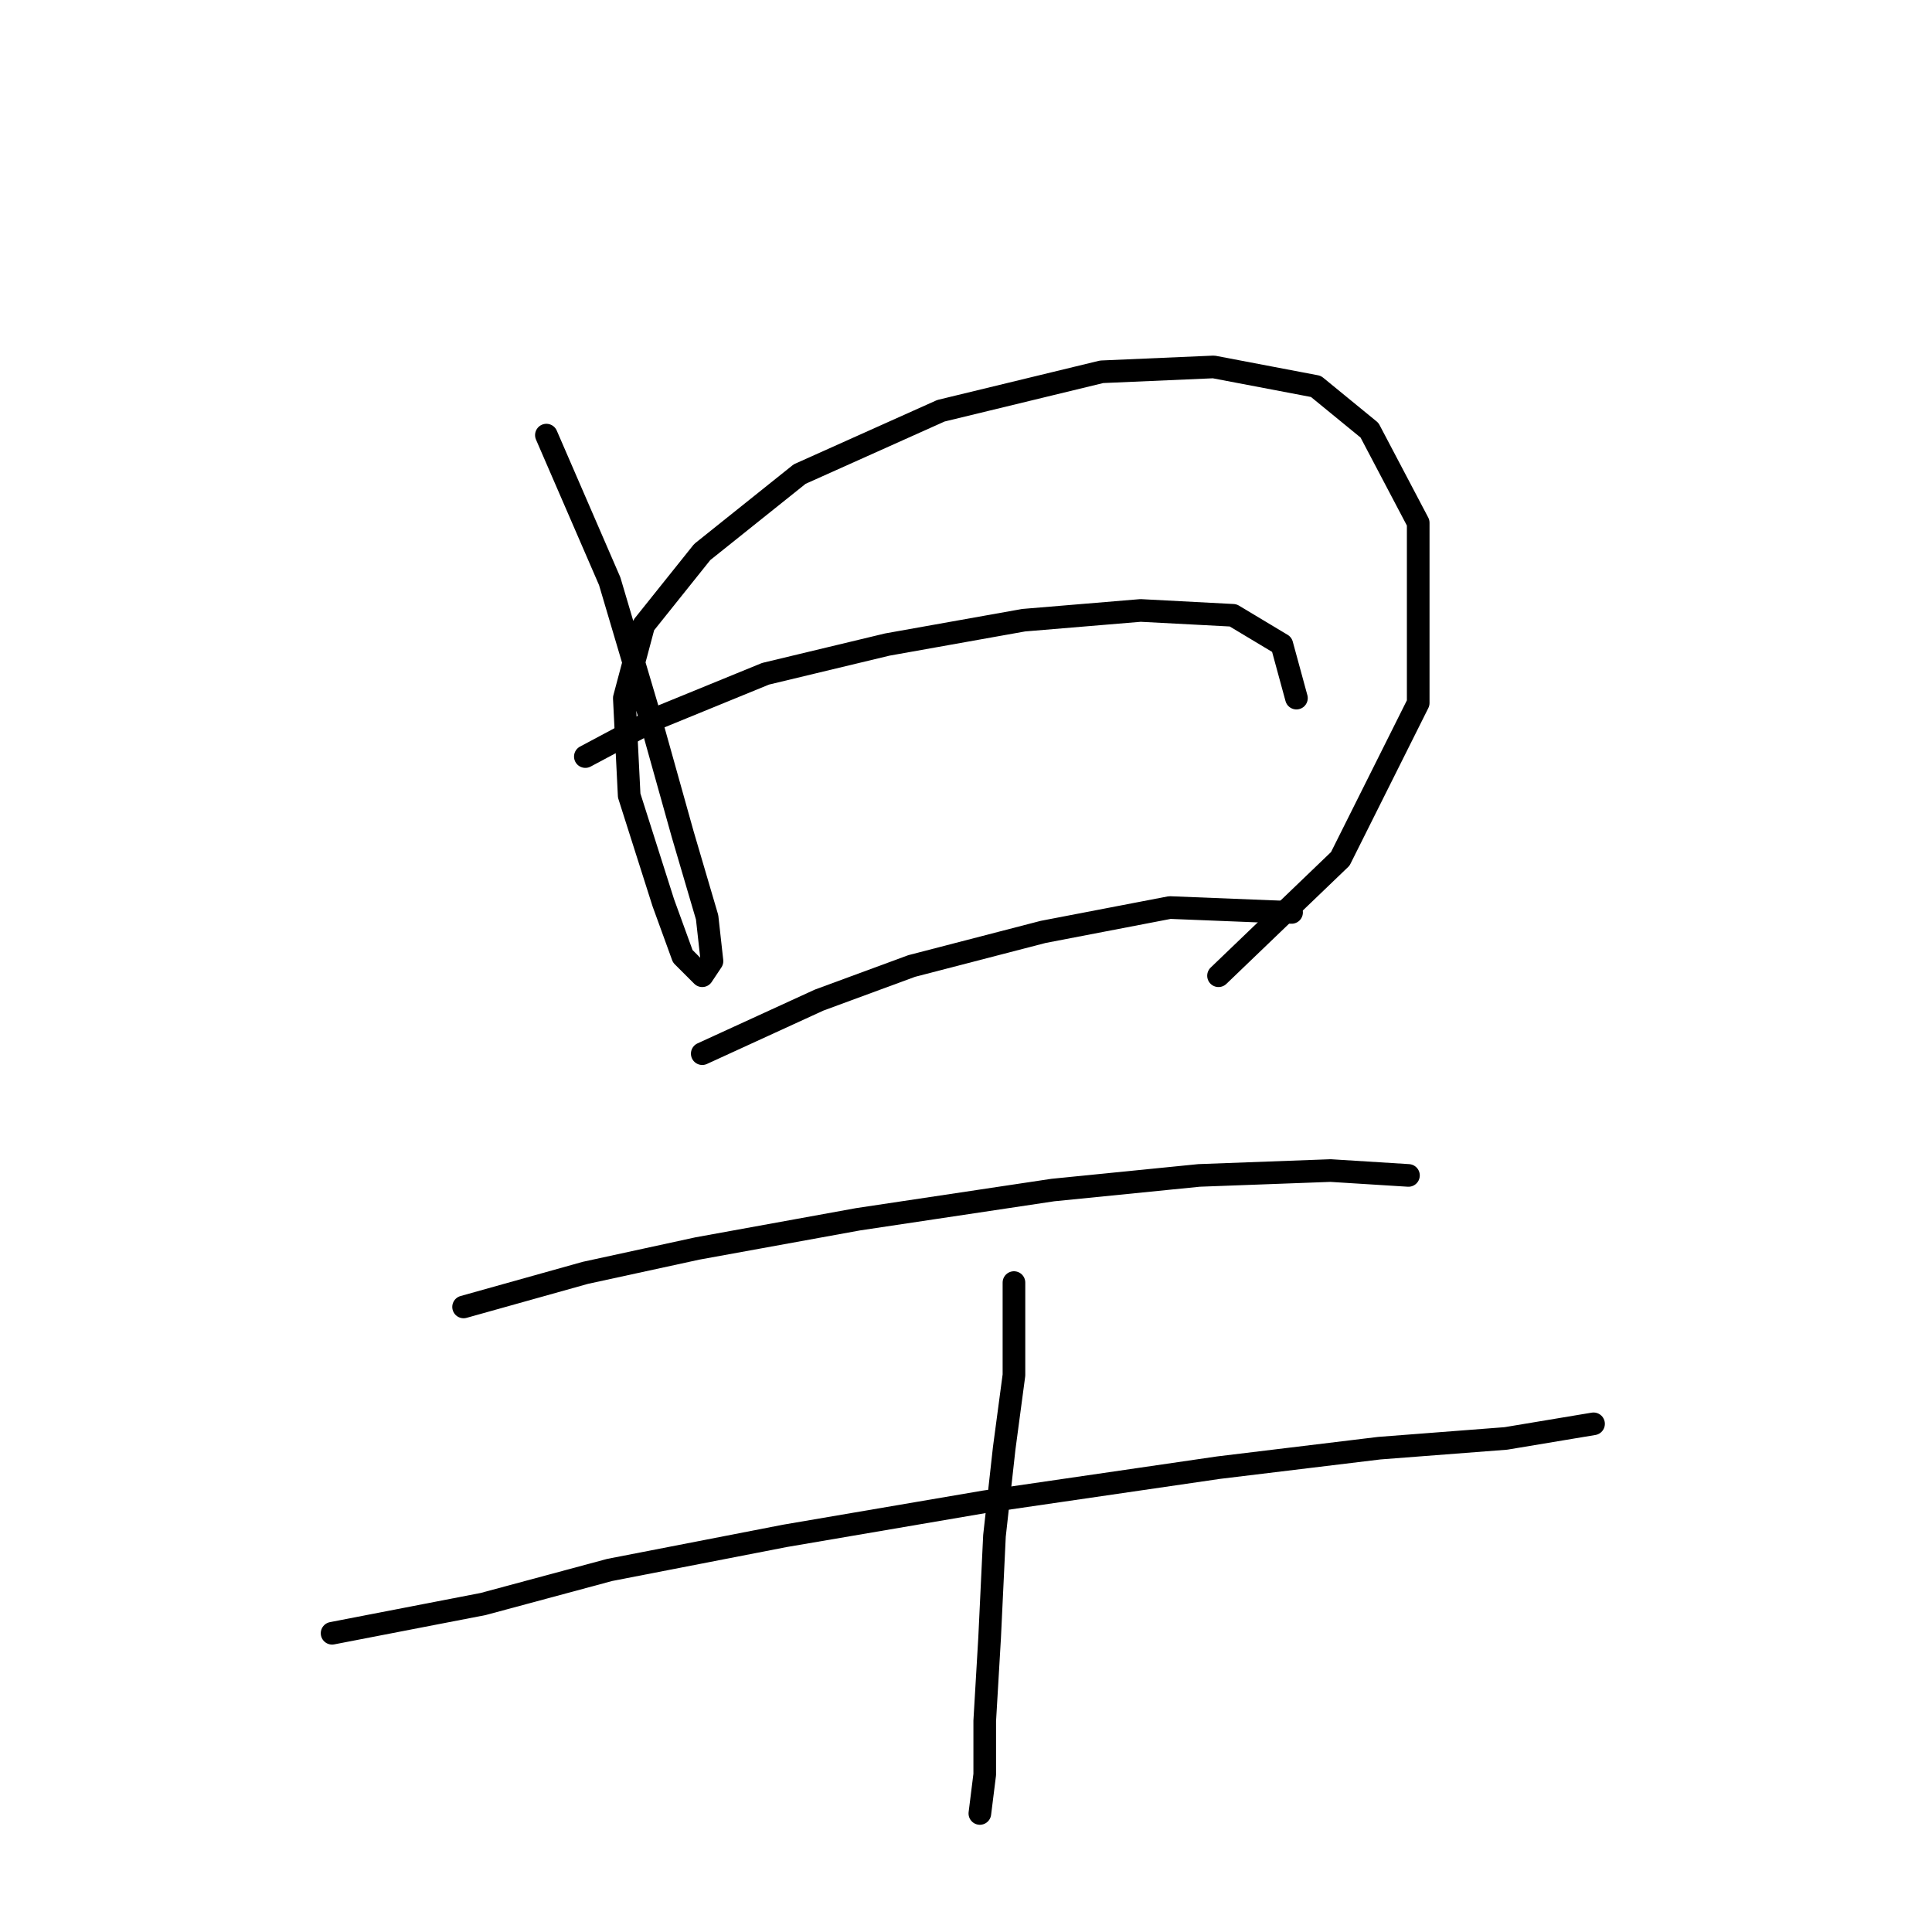 <?xml version="1.0" standalone="no"?>
    <svg width="256" height="256" xmlns="http://www.w3.org/2000/svg" version="1.1">
    <polyline stroke="black" stroke-width="3" stroke-linecap="round" fill="transparent" stroke-linejoin="round" points="72.399 57.655 80.789 77.016 85.952 94.441 90.469 110.575 93.696 121.546 94.342 127.354 93.051 129.29 90.469 126.709 87.888 119.61 83.37 105.412 82.725 92.504 85.306 82.824 93.051 73.143 105.958 62.818 124.674 54.428 145.971 49.265 160.814 48.62 174.367 51.201 181.466 57.009 187.92 69.271 187.92 93.15 177.594 113.802 161.46 129.29 161.46 129.29 " />
        <polyline stroke="black" stroke-width="3" stroke-linecap="round" fill="transparent" stroke-linejoin="round" points="77.562 100.249 87.242 95.086 101.441 89.278 117.575 85.405 135.645 82.179 151.134 80.888 163.396 81.533 169.849 85.405 171.785 92.504 171.785 92.504 " />
        <polyline stroke="black" stroke-width="3" stroke-linecap="round" fill="transparent" stroke-linejoin="round" points="93.051 139.616 108.54 132.517 120.802 128 138.226 123.482 155.006 120.255 171.14 120.901 171.14 120.901 " />
        <polyline stroke="black" stroke-width="3" stroke-linecap="round" fill="transparent" stroke-linejoin="round" points="61.428 173.175 77.562 168.658 92.405 165.431 113.703 161.559 139.517 157.686 158.878 155.75 176.303 155.105 186.629 155.75 186.629 155.75 " />
        <polyline stroke="black" stroke-width="3" stroke-linecap="round" fill="transparent" stroke-linejoin="round" points="44.003 216.415 64.009 212.543 80.789 208.025 104.022 203.507 130.482 198.99 161.46 194.472 182.757 191.891 199.536 190.6 207.281 189.309 211.153 188.664 211.153 188.664 " />
        <polyline stroke="black" stroke-width="3" stroke-linecap="round" fill="transparent" stroke-linejoin="round" points="134.354 169.948 134.354 182.21 133.063 191.891 131.773 203.507 131.127 217.06 130.482 228.031 130.482 235.13 129.837 240.293 129.837 240.293 " />
        </svg>